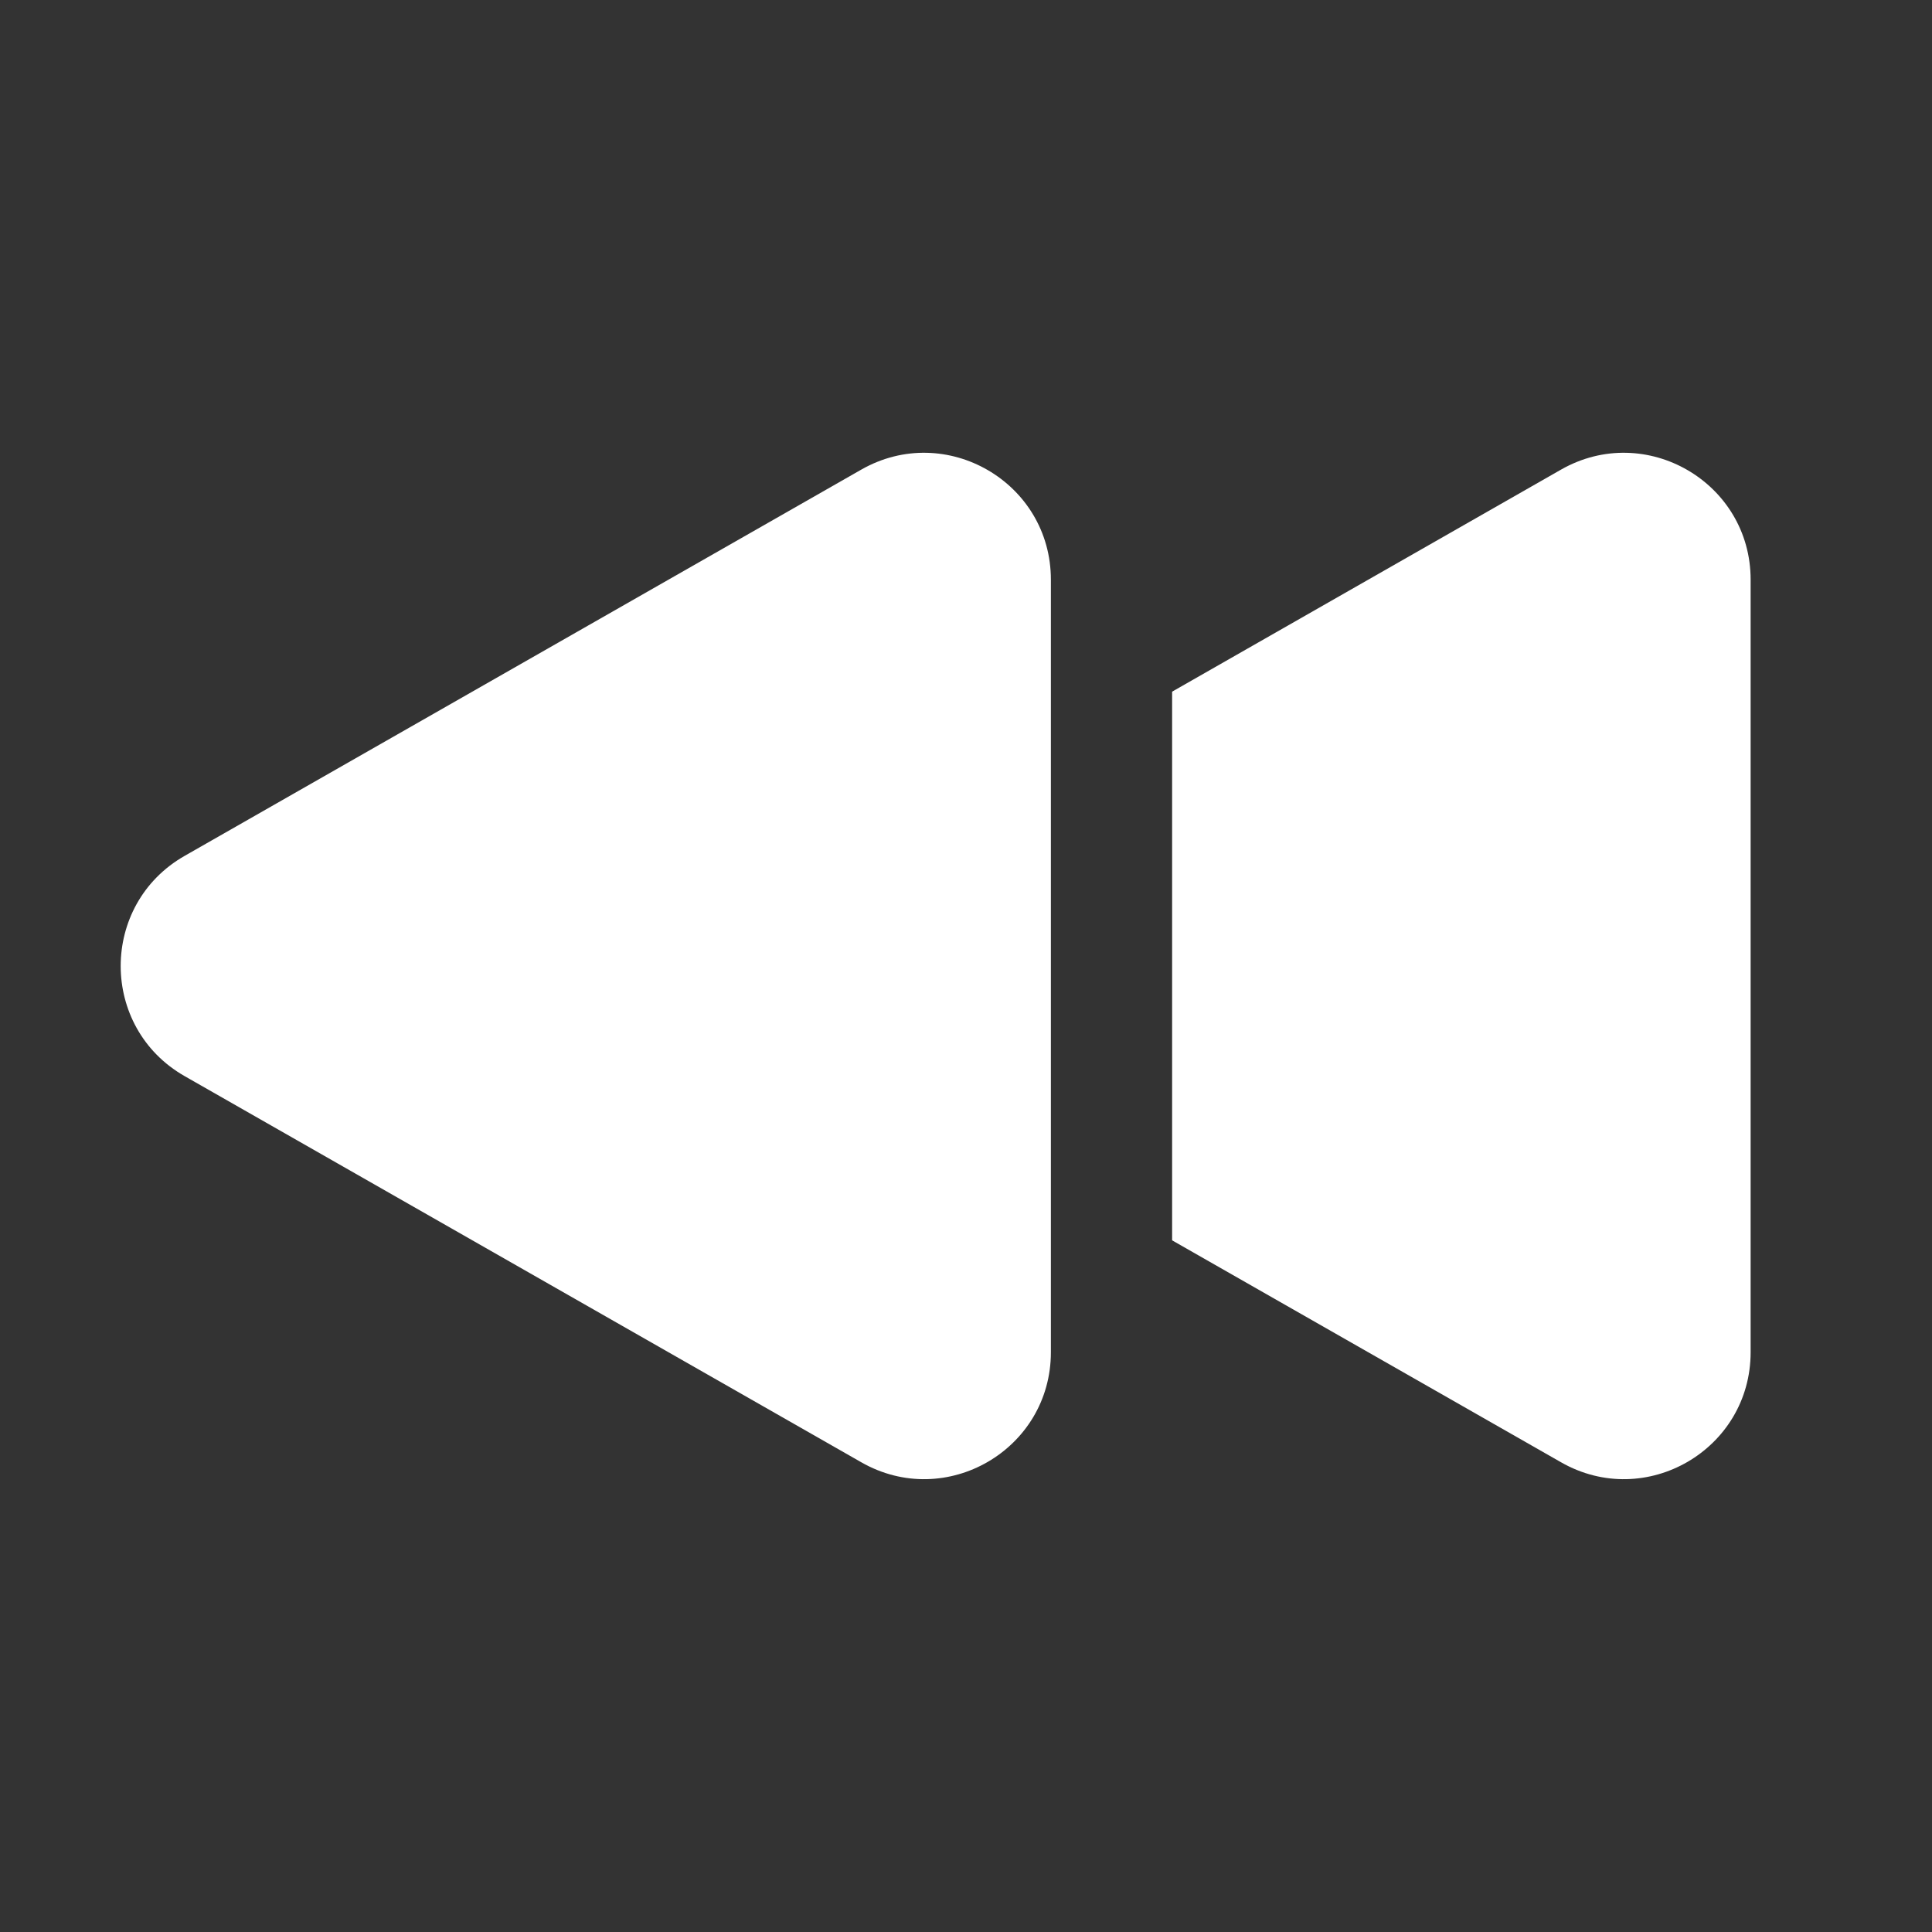 <svg width="16" height="16" viewBox="0 0 16 16" fill="none" xmlns="http://www.w3.org/2000/svg">
<rect x="0" y="0" width="16" height="16" fill="#333333" stroke="none"/>
<path fill-rule="evenodd" clip-rule="evenodd" d="M1.529 7.088C0.823 7.491 0.823 8.509 1.529 8.912L7.133 12.11C7.833 12.51 8.703 12.005 8.703 11.198V4.801C8.703 3.995 7.833 3.49 7.133 3.889L1.529 7.088ZM9.707 10.272V5.728L12.928 3.889C13.628 3.49 14.498 3.995 14.498 4.801V11.198C14.498 12.005 13.628 12.51 12.928 12.11L9.707 10.272Z" fill="white"/>
</svg>
